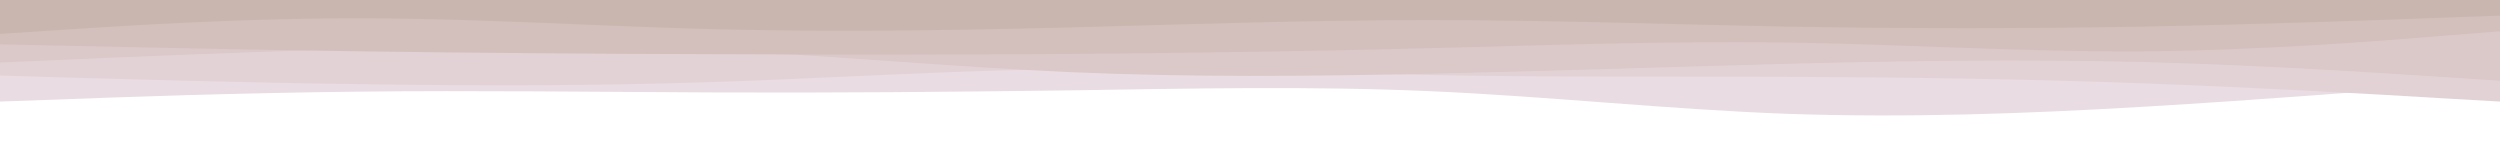 <svg id="visual" viewBox="0 0 960 60" width="960" height="60" xmlns="http://www.w3.org/2000/svg" xmlns:xlink="http://www.w3.org/1999/xlink" version="1.1"><rect x="0" y="0" width="960" height="60" fill="#fff"></rect><path d="M0 39L22.8 38.2C45.7 37.3 91.3 35.7 137 35.2C182.7 34.7 228.3 35.3 274 35.5C319.7 35.7 365.3 35.3 411.2 34.7C457 34 503 33 548.8 35C594.7 37 640.3 42 686 43.7C731.7 45.3 777.3 43.7 823 41C868.7 38.3 914.3 34.7 937.2 32.8L960 31L960 0L937.2 0C914.3 0 868.7 0 823 0C777.3 0 731.7 0 686 0C640.3 0 594.7 0 548.8 0C503 0 457 0 411.2 0C365.3 0 319.7 0 274 0C228.3 0 182.7 0 137 0C91.3 0 45.7 0 22.8 0L0 0Z" fill="#e9dce2"></path><path d="M0 29L22.8 29.7C45.7 30.3 91.3 31.7 137 32.3C182.7 33 228.3 33 274 31.5C319.7 30 365.3 27 411.2 26.5C457 26 503 28 548.8 28.8C594.7 29.7 640.3 29.3 686 29.5C731.7 29.7 777.3 30.3 823 32C868.7 33.7 914.3 36.3 937.2 37.7L960 39L960 0L937.2 0C914.3 0 868.7 0 823 0C777.3 0 731.7 0 686 0C640.3 0 594.7 0 548.8 0C503 0 457 0 411.2 0C365.3 0 319.7 0 274 0C228.3 0 182.7 0 137 0C91.3 0 45.7 0 22.8 0L0 0Z" fill="#e2d2d5"></path><path d="M0 24L22.8 23C45.7 22 91.3 20 137 18.8C182.7 17.7 228.3 17.3 274 19.3C319.7 21.3 365.3 25.7 411.2 27.7C457 29.7 503 29.3 548.8 28.3C594.7 27.3 640.3 25.7 686 24.5C731.7 23.3 777.3 22.7 823 23.8C868.7 25 914.3 28 937.2 29.5L960 31L960 0L937.2 0C914.3 0 868.7 0 823 0C777.3 0 731.7 0 686 0C640.3 0 594.7 0 548.8 0C503 0 457 0 411.2 0C365.3 0 319.7 0 274 0C228.3 0 182.7 0 137 0C91.3 0 45.7 0 22.8 0L0 0Z" fill="#dbc8c8"></path><path d="M0 17L22.8 17.5C45.7 18 91.3 19 137 19.7C182.7 20.3 228.3 20.7 274 20.8C319.7 21 365.3 21 411.2 20.7C457 20.3 503 19.7 548.8 18.5C594.7 17.3 640.3 15.7 686 16.3C731.7 17 777.3 20 823 19.7C868.7 19.3 914.3 15.7 937.2 13.8L960 12L960 0L937.2 0C914.3 0 868.7 0 823 0C777.3 0 731.7 0 686 0C640.3 0 594.7 0 548.8 0C503 0 457 0 411.2 0C365.3 0 319.7 0 274 0C228.3 0 182.7 0 137 0C91.3 0 45.7 0 22.8 0L0 0Z" fill="#d3bfbb"></path><path d="M0 13L22.8 11.5C45.7 10 91.3 7 137 7C182.7 7 228.3 10 274 11.2C319.7 12.3 365.3 11.7 411.2 10.5C457 9.3 503 7.7 548.8 7.7C594.7 7.7 640.3 9.3 686 10.2C731.7 11 777.3 11 823 10.2C868.7 9.3 914.3 7.7 937.2 6.8L960 6L960 0L937.2 0C914.3 0 868.7 0 823 0C777.3 0 731.7 0 686 0C640.3 0 594.7 0 548.8 0C503 0 457 0 411.2 0C365.3 0 319.7 0 274 0C228.3 0 182.7 0 137 0C91.3 0 45.7 0 22.8 0L0 0Z" fill="#c9b6ae"></path></svg>